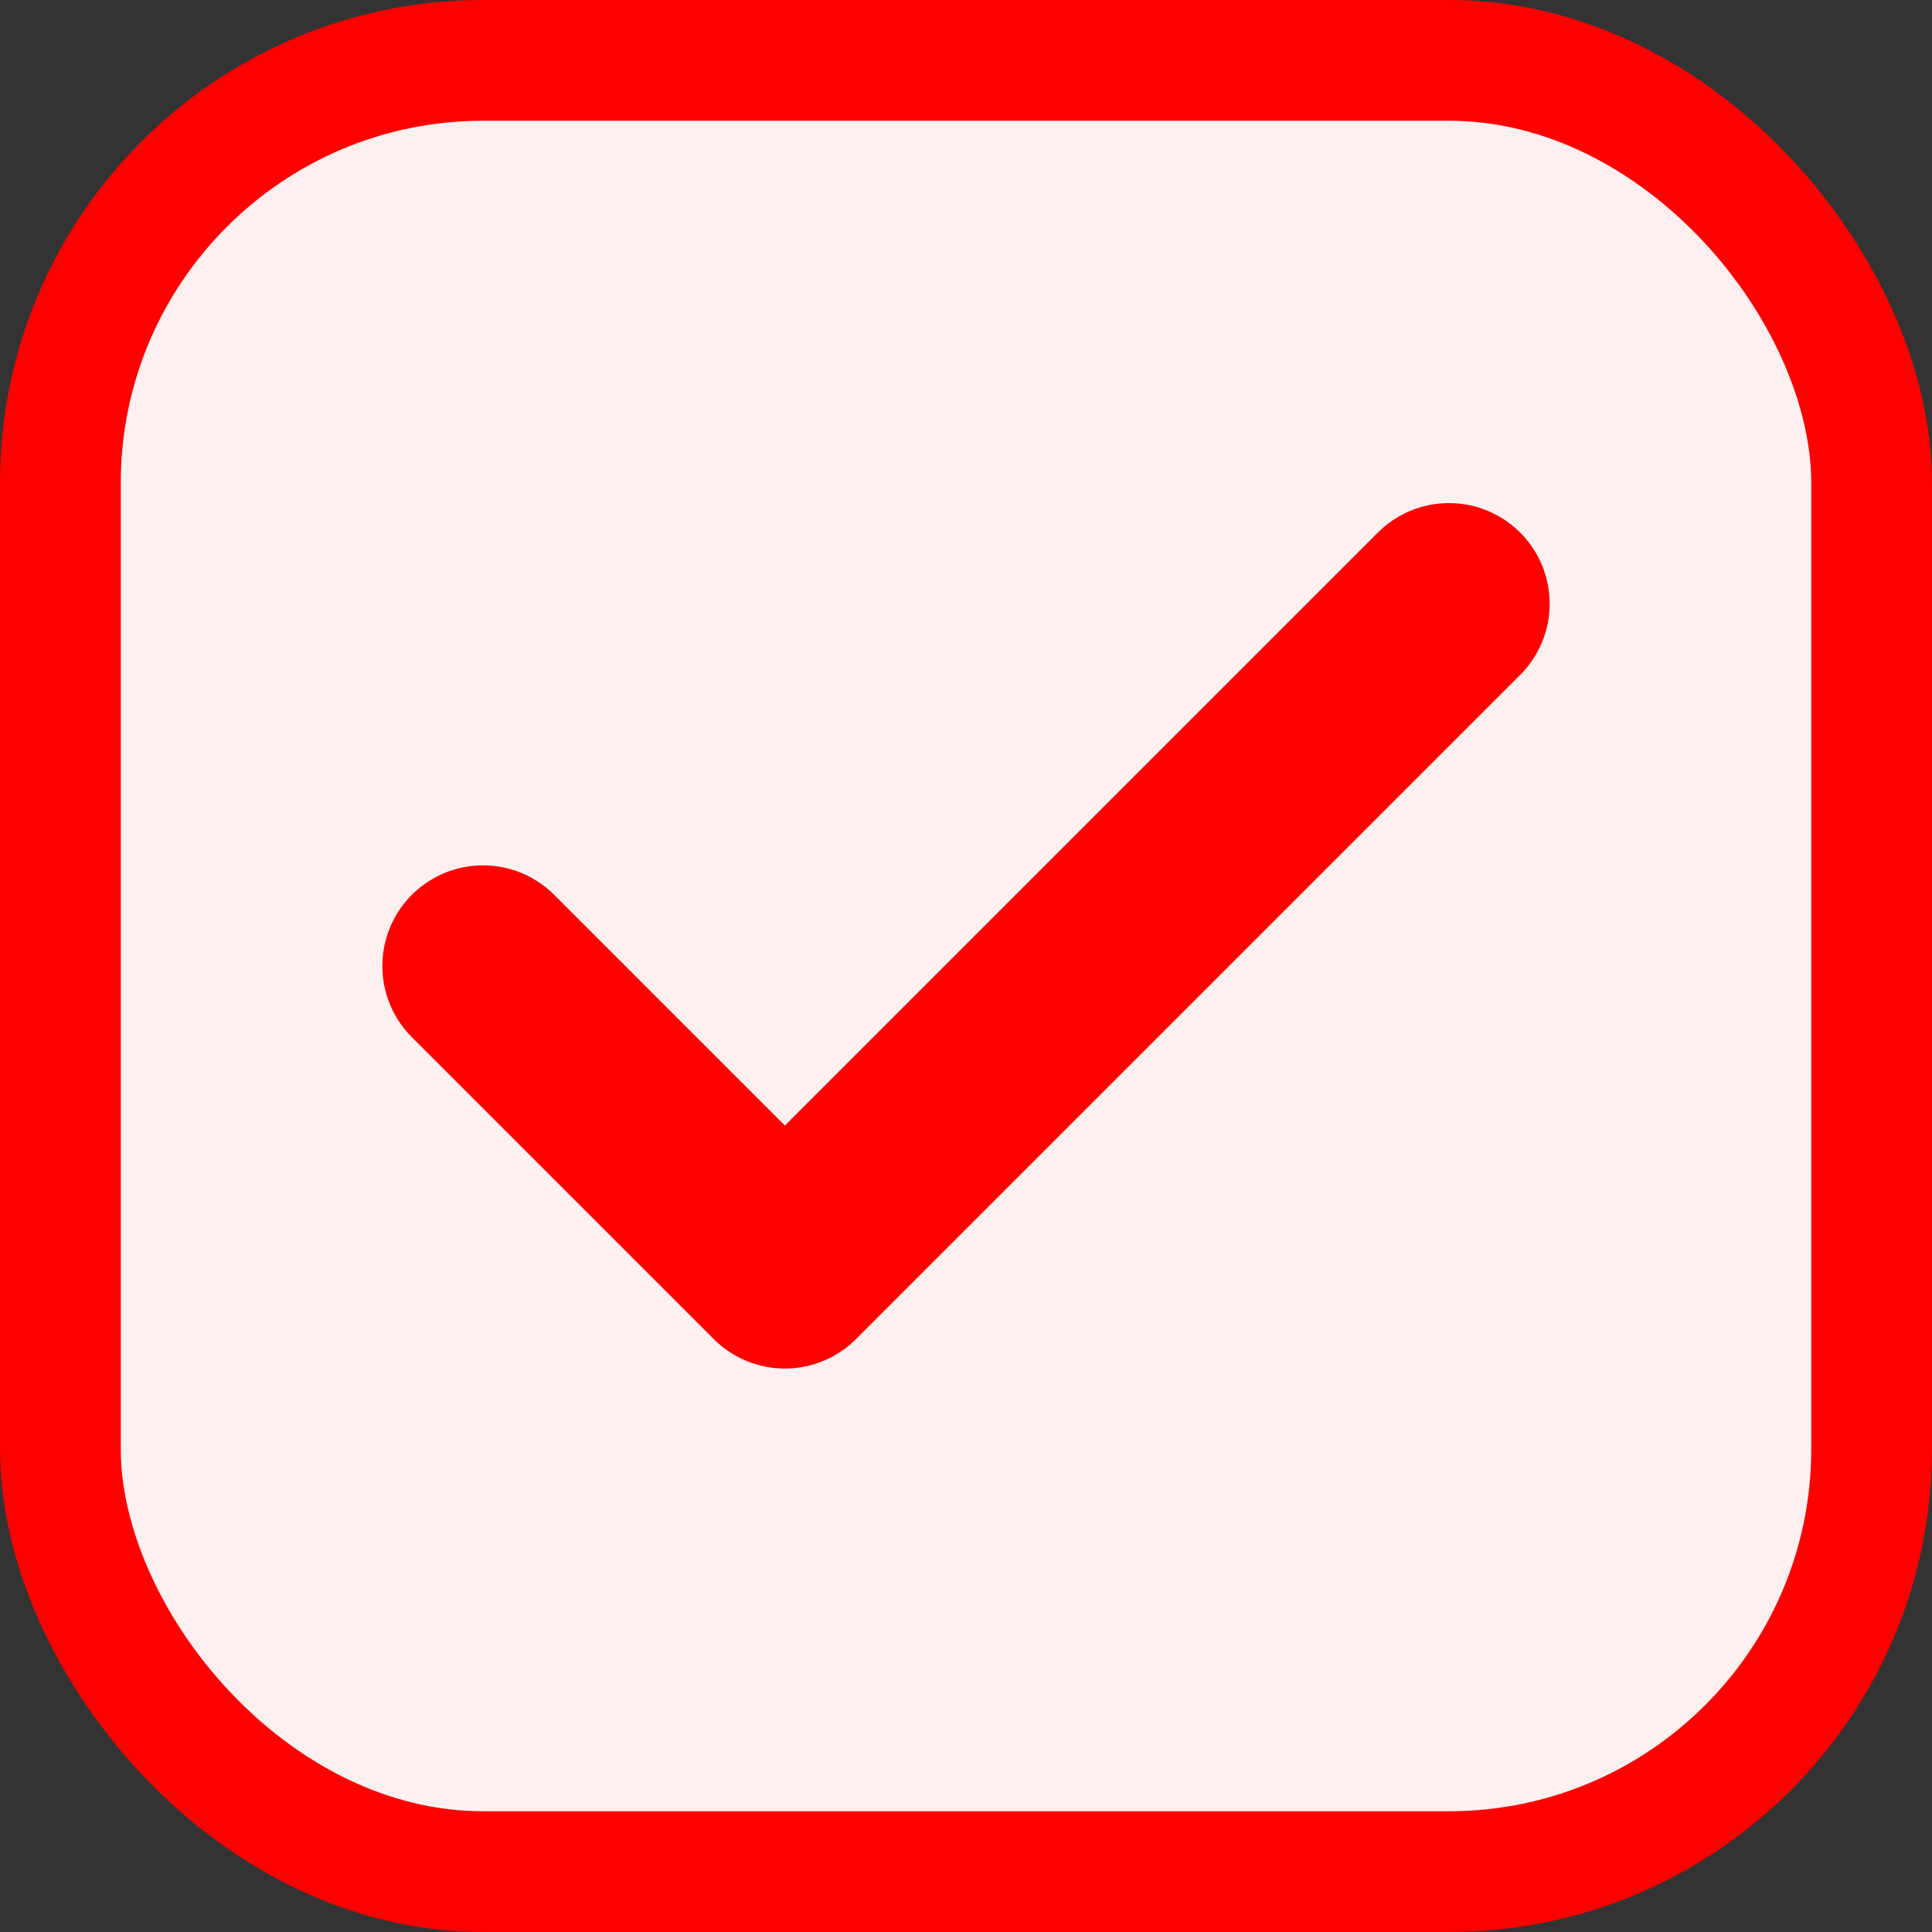 <svg width="16" height="16" viewBox="0 0 16 16" fill="none" xmlns="http://www.w3.org/2000/svg">
<rect x="0" y="0" width="16" height="16" fill="#333333" stroke="none"/>
<rect x="0.5" y="0.5" width="15" height="15" rx="3.5" fill="#FFF0F0"/>
<rect x="0.5" y="0.5" width="15" height="15" rx="3.5" stroke="#FE0000"/>
<path d="M12 5L6.5 10.5L4 8" stroke="#FE0000" stroke-width="1.667" stroke-linecap="round" stroke-linejoin="round"/>
</svg>
